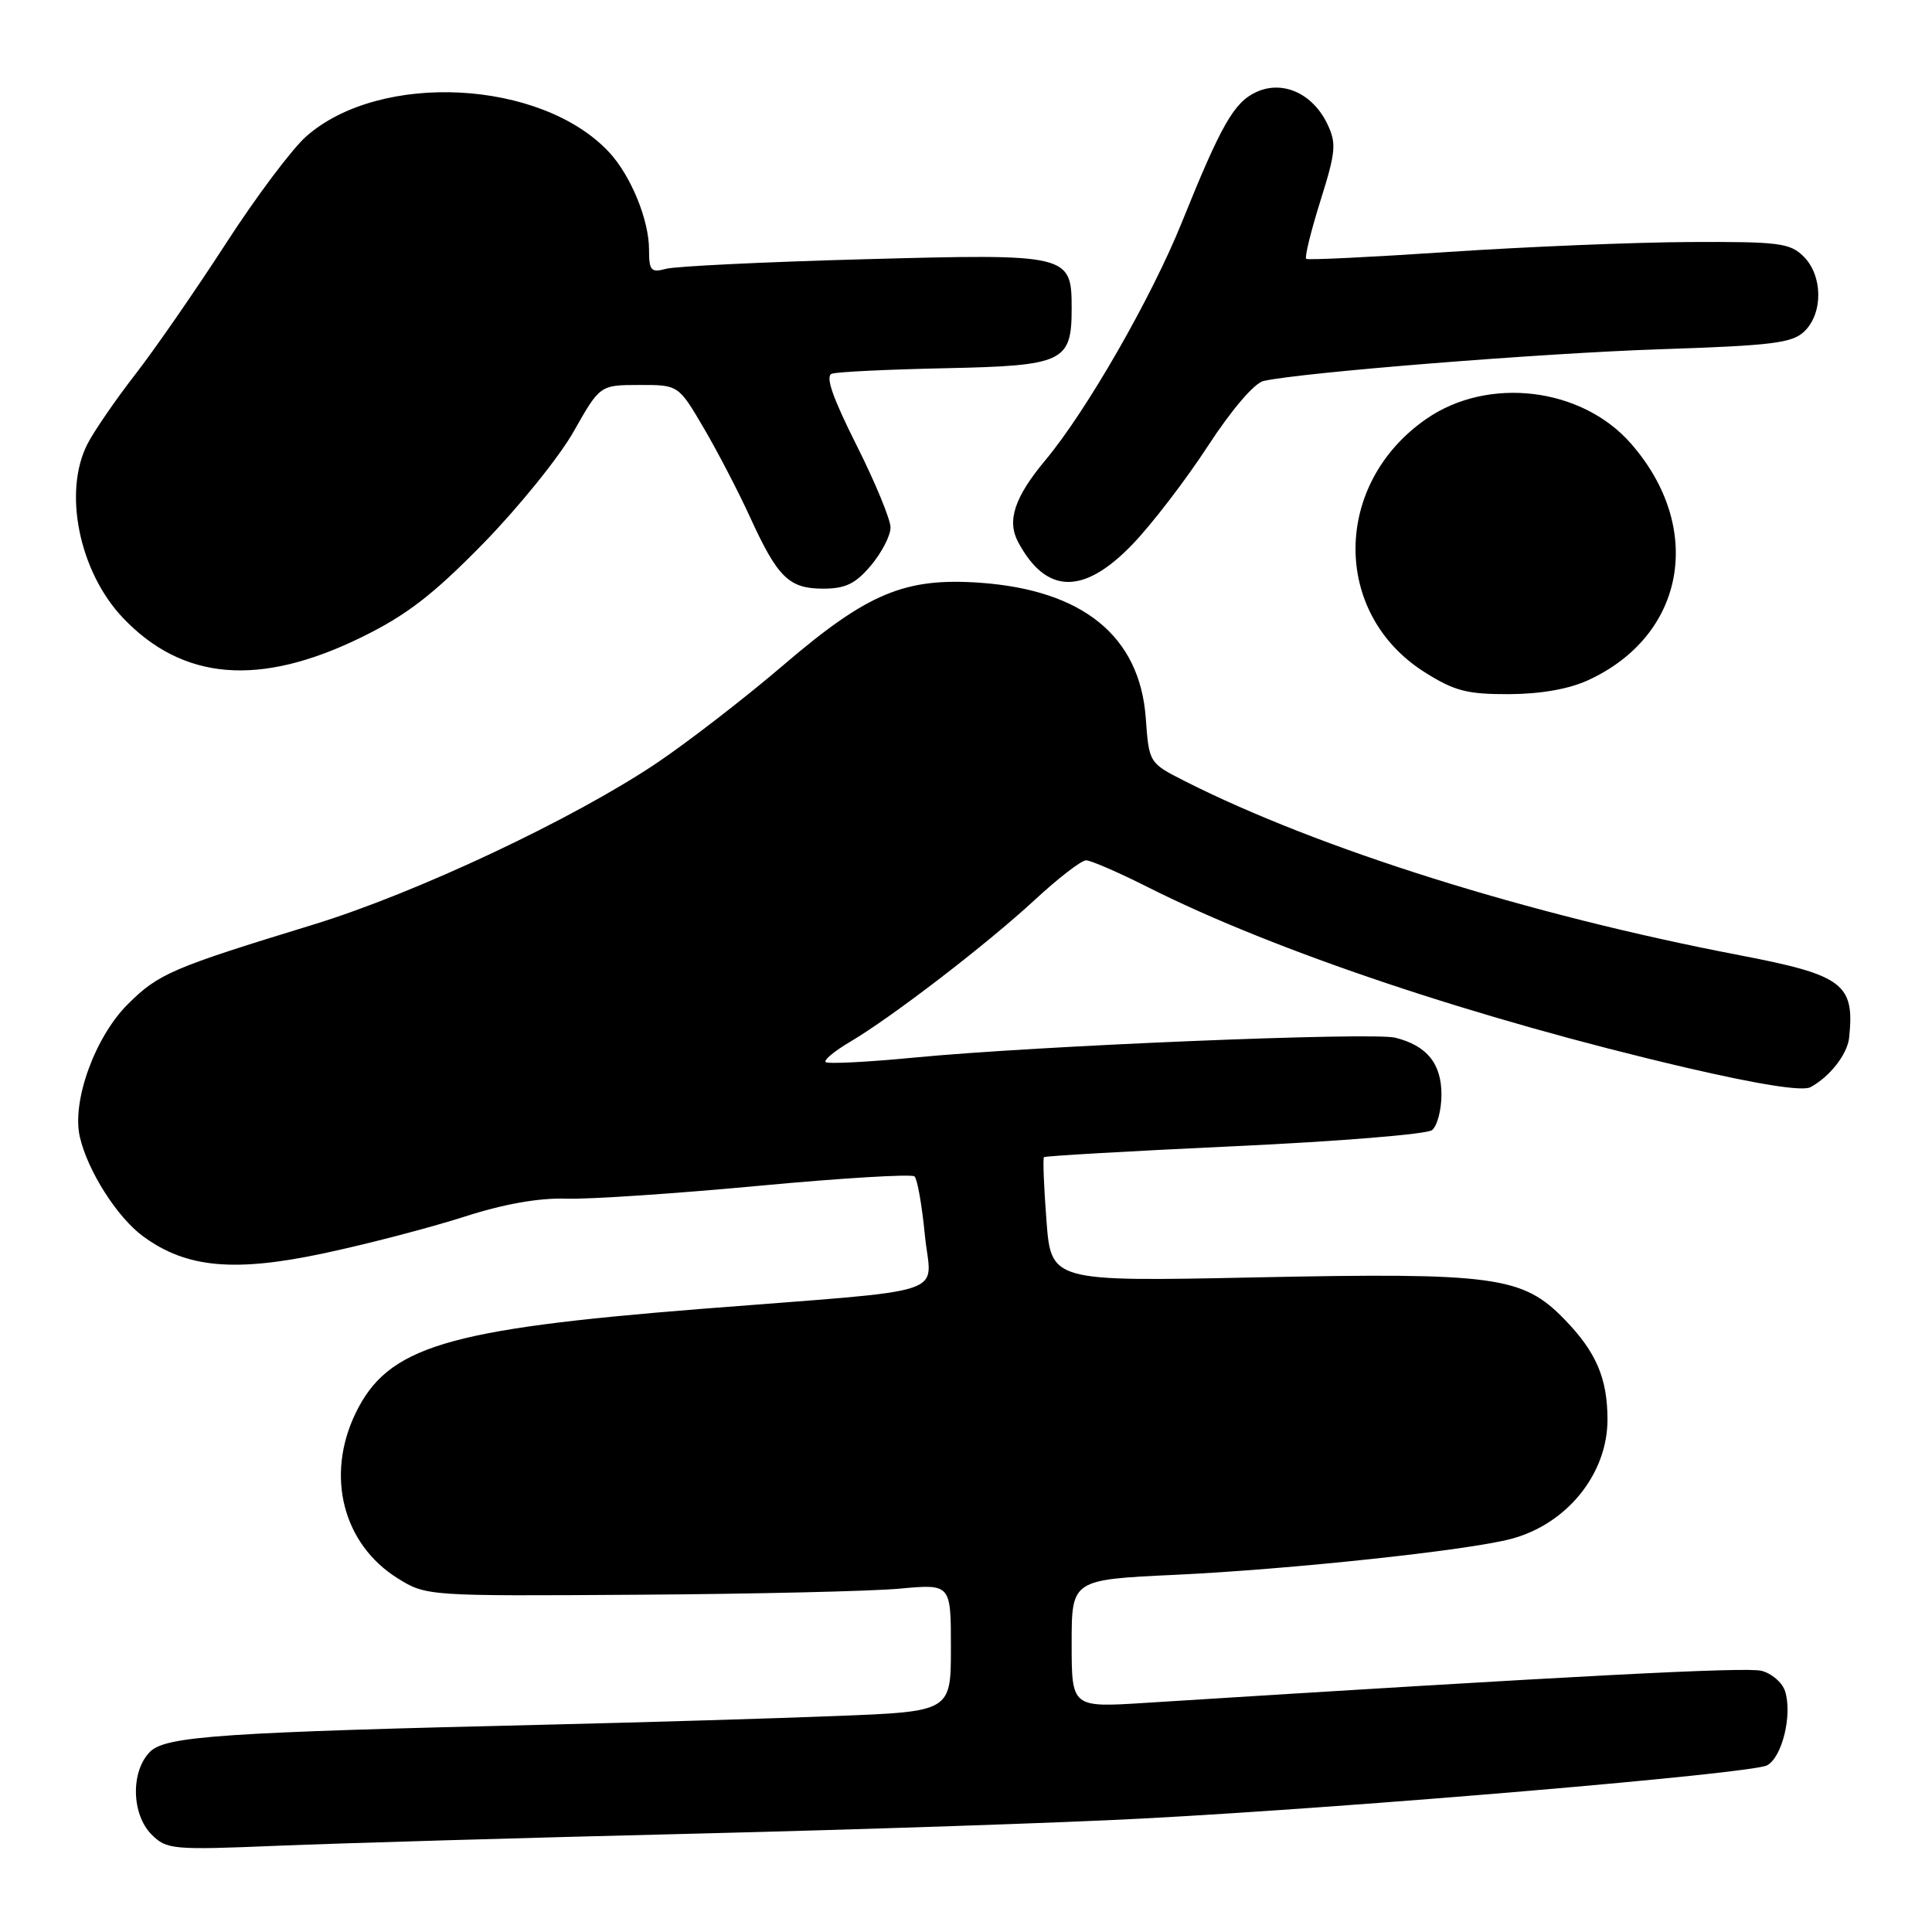 <?xml version="1.0" encoding="UTF-8" standalone="no"?>
<!DOCTYPE svg PUBLIC "-//W3C//DTD SVG 1.1//EN" "http://www.w3.org/Graphics/SVG/1.1/DTD/svg11.dtd" >
<svg xmlns="http://www.w3.org/2000/svg" xmlns:xlink="http://www.w3.org/1999/xlink" version="1.1" viewBox="0 0 256 256">
 <g >
 <path fill="currentColor"
d=" M 92.00 242.97 C 114.28 242.42 141.05 241.52 151.50 240.96 C 179.75 239.47 232.11 235.01 234.14 233.92 C 236.15 232.85 237.52 227.21 236.53 224.09 C 236.16 222.94 234.76 221.73 233.40 221.39 C 231.33 220.87 209.18 222.02 151.75 225.64 C 142.00 226.26 142.00 226.26 142.00 217.78 C 142.00 209.31 142.00 209.31 155.75 208.67 C 170.87 207.96 194.40 205.45 200.20 203.92 C 207.61 201.97 213.00 195.31 213.00 188.11 C 213.00 182.63 211.50 179.14 207.30 174.82 C 201.76 169.11 198.06 168.61 166.44 169.26 C 139.28 169.82 139.28 169.82 138.66 161.72 C 138.32 157.27 138.17 153.50 138.33 153.33 C 138.50 153.17 149.85 152.52 163.57 151.88 C 177.28 151.25 189.06 150.29 189.75 149.75 C 190.44 149.20 191.00 147.08 191.00 145.03 C 191.00 140.93 189.07 138.55 184.88 137.50 C 181.81 136.74 137.50 138.56 121.19 140.13 C 114.97 140.73 109.67 141.00 109.40 140.73 C 109.13 140.47 110.57 139.27 112.59 138.08 C 118.20 134.77 130.74 125.13 137.09 119.26 C 140.21 116.37 143.28 114.00 143.91 114.00 C 144.54 114.00 148.27 115.62 152.21 117.61 C 168.94 126.03 195.67 134.99 223.38 141.46 C 233.05 143.71 238.83 144.62 239.89 144.06 C 242.45 142.69 244.79 139.69 245.02 137.50 C 245.77 130.35 244.24 129.21 230.50 126.57 C 202.51 121.21 174.75 112.49 156.99 103.50 C 152.25 101.09 152.25 101.09 151.82 95.14 C 151.03 84.33 143.53 78.20 129.90 77.22 C 119.91 76.51 114.98 78.57 103.85 88.09 C 98.71 92.49 91.12 98.35 87.00 101.12 C 75.90 108.57 55.13 118.34 41.50 122.52 C 22.75 128.26 20.98 129.02 16.91 133.09 C 12.56 137.44 9.49 145.97 10.58 150.65 C 11.62 155.16 15.52 161.29 18.95 163.81 C 24.66 168.02 31.05 168.61 43.00 166.05 C 48.78 164.82 57.10 162.64 61.50 161.23 C 66.73 159.54 71.40 158.71 75.00 158.83 C 78.03 158.93 89.50 158.16 100.50 157.13 C 111.50 156.10 120.80 155.54 121.18 155.88 C 121.55 156.22 122.17 159.72 122.55 163.66 C 123.35 171.94 126.98 170.74 92.85 173.44 C 59.04 176.13 51.39 178.44 47.12 187.25 C 43.11 195.54 45.43 204.62 52.72 209.15 C 56.47 211.48 56.69 211.50 84.50 211.31 C 99.90 211.21 115.54 210.85 119.25 210.50 C 126.00 209.88 126.00 209.88 126.00 218.33 C 126.00 226.79 126.00 226.79 110.75 227.38 C 102.36 227.71 85.60 228.21 73.50 228.50 C 29.37 229.54 21.96 230.04 19.88 232.12 C 17.30 234.70 17.41 240.41 20.09 243.09 C 22.08 245.08 22.88 245.15 36.84 244.57 C 44.90 244.24 69.72 243.51 92.00 242.97 Z  M 210.50 90.10 C 223.35 84.16 225.88 69.91 216.08 58.74 C 209.55 51.31 197.18 49.83 188.99 55.51 C 176.59 64.10 176.47 81.27 188.74 89.05 C 192.69 91.55 194.38 92.00 199.95 91.98 C 204.18 91.96 207.92 91.30 210.50 90.10 Z  M 47.84 84.47 C 53.84 81.54 57.34 78.85 64.00 72.05 C 68.67 67.27 74.08 60.59 76.00 57.20 C 79.50 51.02 79.50 51.02 84.70 51.01 C 89.90 51.00 89.90 51.00 93.27 56.75 C 95.12 59.91 97.86 65.19 99.36 68.47 C 103.04 76.53 104.54 78.00 109.07 78.00 C 112.03 78.00 113.37 77.35 115.41 74.92 C 116.83 73.23 118.00 70.97 118.00 69.90 C 118.00 68.83 115.97 63.91 113.48 58.96 C 110.30 52.62 109.33 49.82 110.23 49.52 C 110.93 49.27 117.72 48.95 125.33 48.79 C 140.94 48.46 142.00 47.96 142.00 40.88 C 142.00 33.68 141.69 33.61 114.52 34.35 C 101.31 34.71 89.49 35.28 88.25 35.62 C 86.26 36.16 86.00 35.86 86.00 33.08 C 86.00 29.14 83.59 23.26 80.70 20.16 C 71.75 10.56 50.42 9.43 40.60 18.05 C 38.73 19.69 33.92 26.09 29.93 32.27 C 25.93 38.45 20.54 46.24 17.94 49.59 C 15.34 52.94 12.49 57.08 11.61 58.79 C 8.32 65.14 10.48 75.75 16.29 81.87 C 24.21 90.20 34.39 91.04 47.84 84.47 Z  M 150.04 72.15 C 152.61 69.48 157.11 63.62 160.04 59.12 C 163.20 54.27 166.21 50.76 167.43 50.48 C 172.57 49.34 204.13 46.81 219.90 46.28 C 235.02 45.78 237.54 45.46 239.15 43.85 C 241.59 41.41 241.51 36.51 239.00 34.00 C 237.19 32.19 235.72 32.01 223.75 32.07 C 216.46 32.11 202.18 32.70 192.00 33.38 C 181.82 34.06 173.31 34.48 173.08 34.30 C 172.84 34.13 173.69 30.68 174.95 26.65 C 177.01 20.10 177.11 18.99 175.87 16.41 C 173.94 12.39 169.98 10.60 166.50 12.18 C 163.52 13.54 161.83 16.49 156.59 29.49 C 152.57 39.46 143.96 54.46 138.53 60.96 C 134.43 65.87 133.39 68.99 134.91 71.83 C 138.62 78.76 143.57 78.87 150.04 72.15 Z "/>
</g>
</svg>